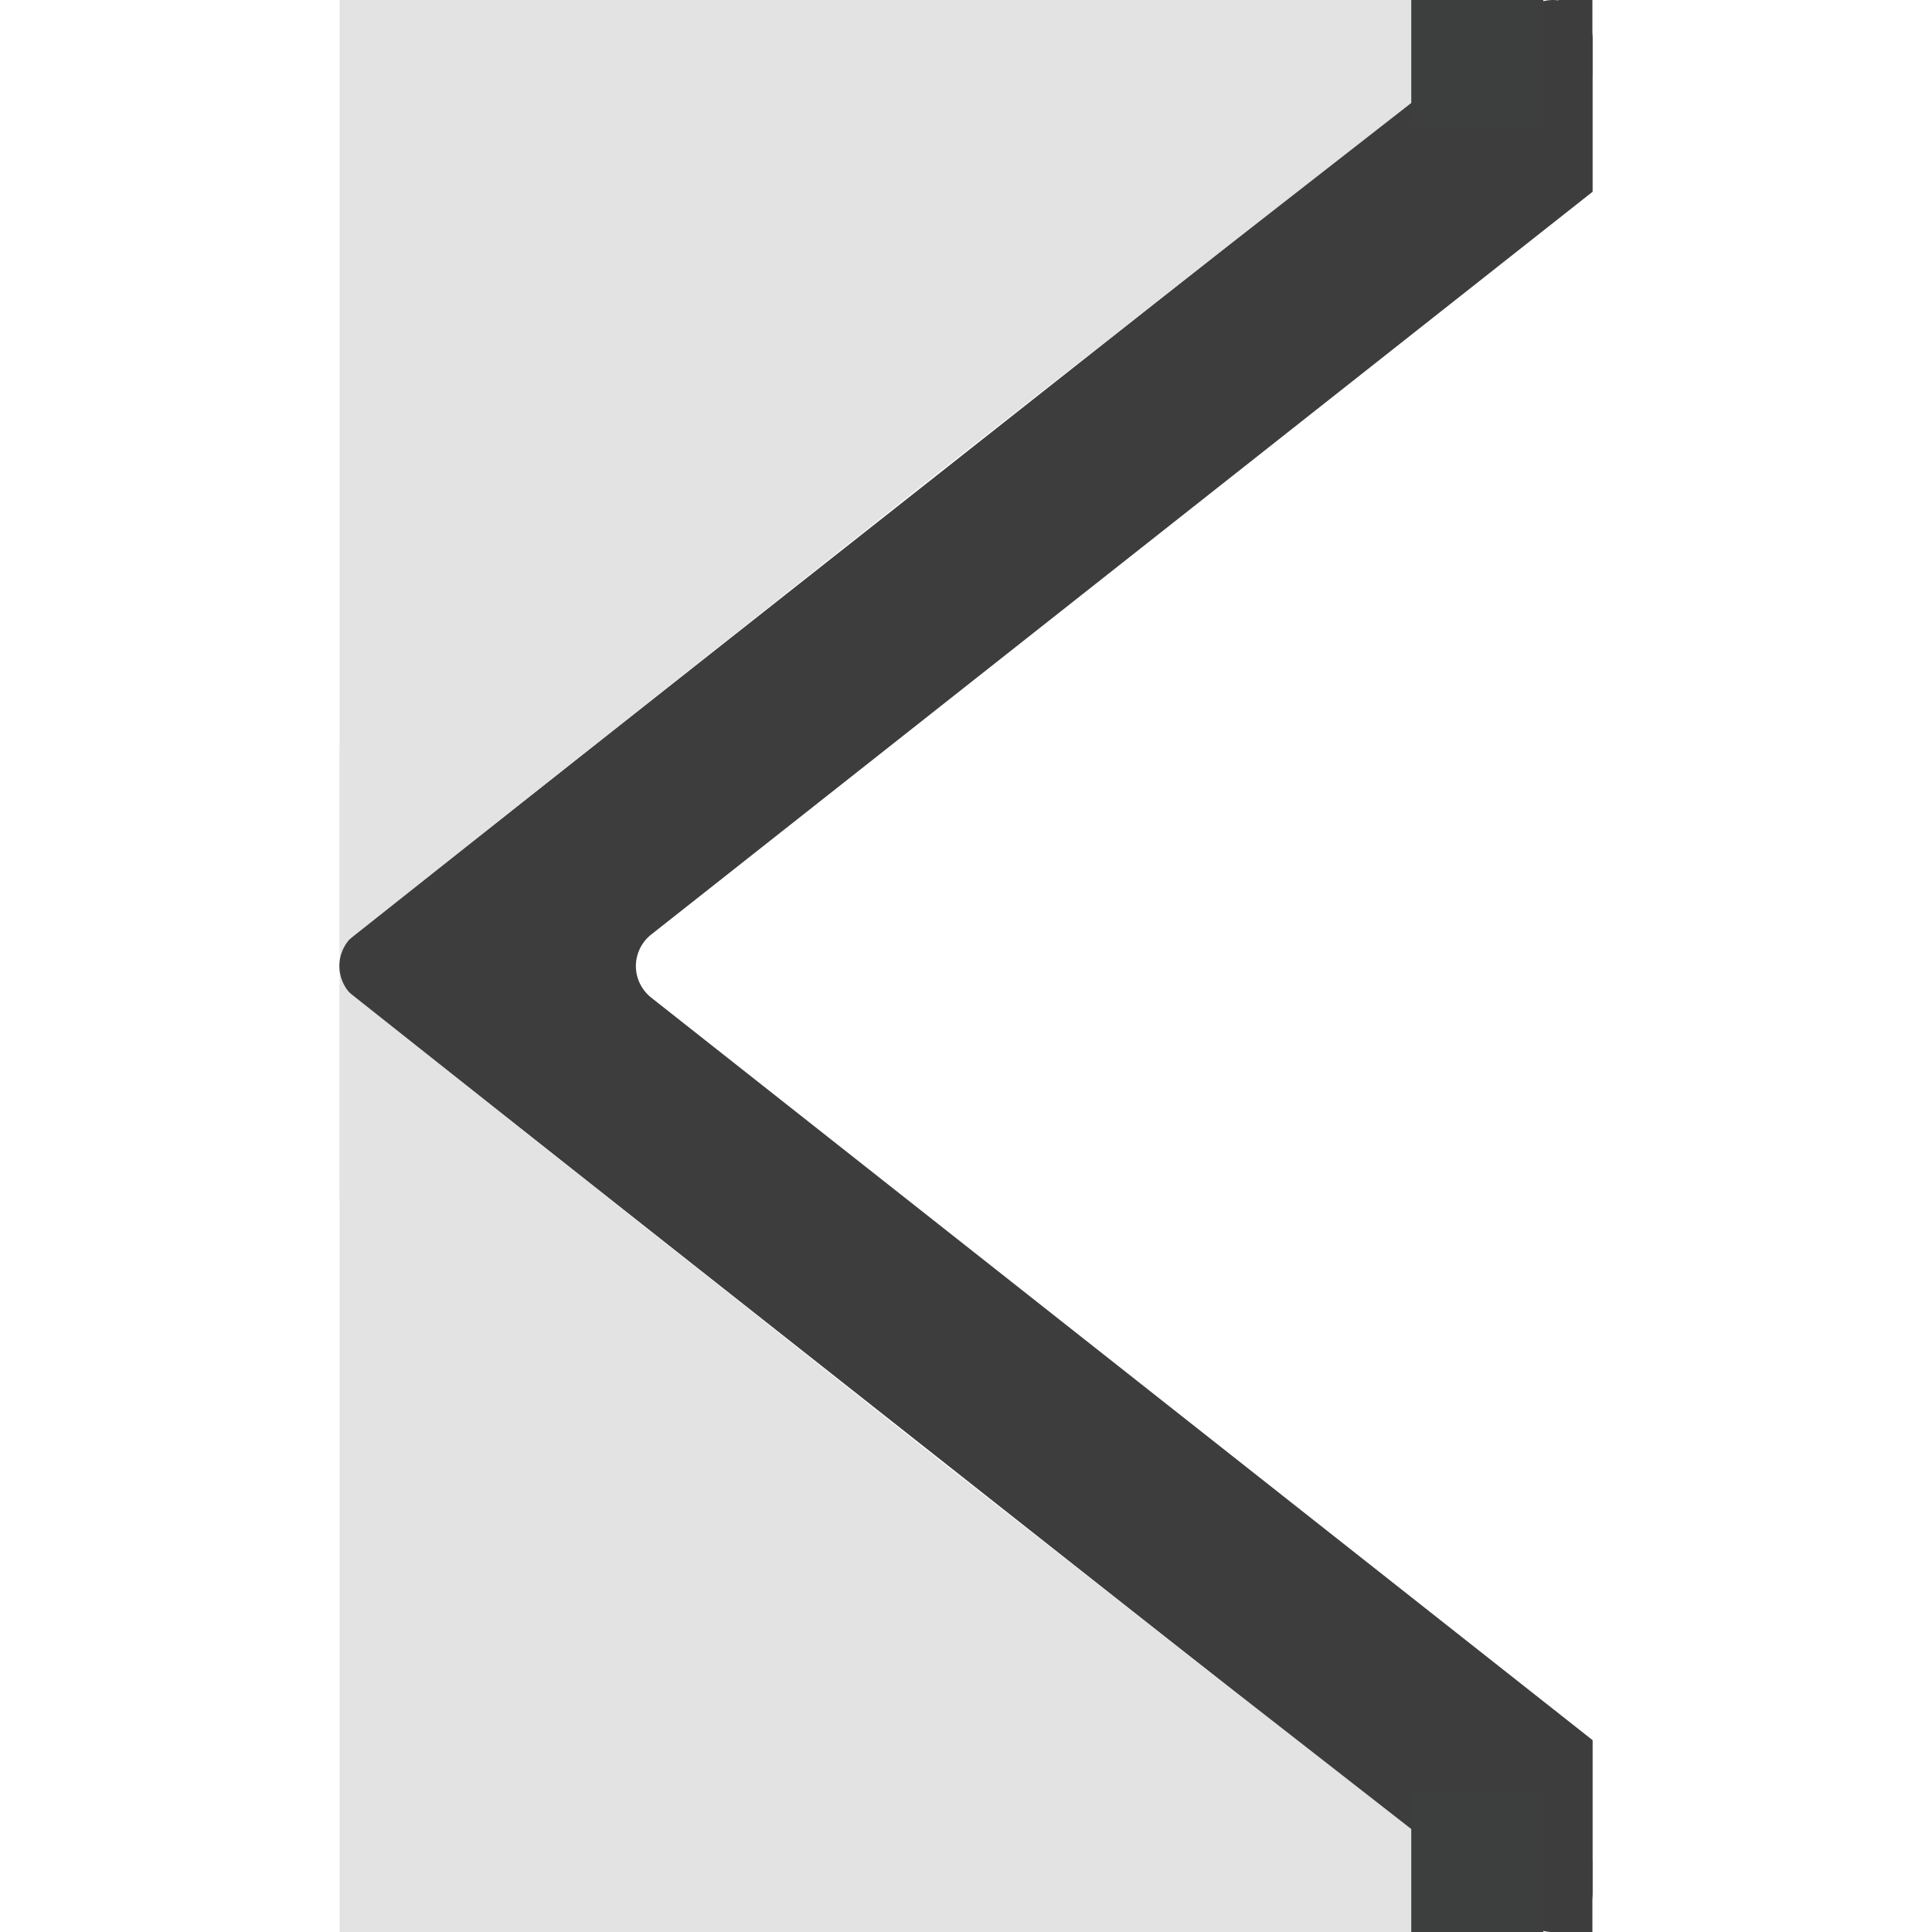 <svg width="512" height="512" fill="none" xmlns="http://www.w3.org/2000/svg"><path fill="#3E3D3D" d="M422 0h-9v20h9zm0 493h-10v19h10z"/><path fill="#E3E3E3" d="M129 198H90v120h39z"/><g clip-path="url(#clip0)"><path d="M422.06 501.479v-40.313L172.437 264.268c-2.454-2.032-3.923-5.049-3.923-8.268 0-3.138 1.469-6.236 3.923-8.228L422.06 50.814V10.5c0-4.024-2.313-7.725-5.894-9.435-3.621-1.75-7.966-1.328-11.104 1.227l-311.2 245.459a10.7 10.7 0 00-3.922 8.228c0 3.218 1.448 6.256 3.923 8.268l311.199 245.499c3.118 2.514 7.483 2.957 11.104 1.227 3.581-1.73 5.894-5.451 5.894-9.495z" fill="#3E3D3D"/></g><path d="M409 0H90v251l159-126 76-59.5L409 0zm0 512H90V261l159 126 76 59.5 84 65.5z" fill="#E3E3E3"/><path fill="#3D3E3E" d="M374 475h35v37h-35zm0-475h35v32h-35z"/><defs><clipPath id="clip0"><path transform="matrix(-1 0 0 1 512 0)" fill="#fff" d="M0 0h512v512H0z"/></clipPath></defs></svg>